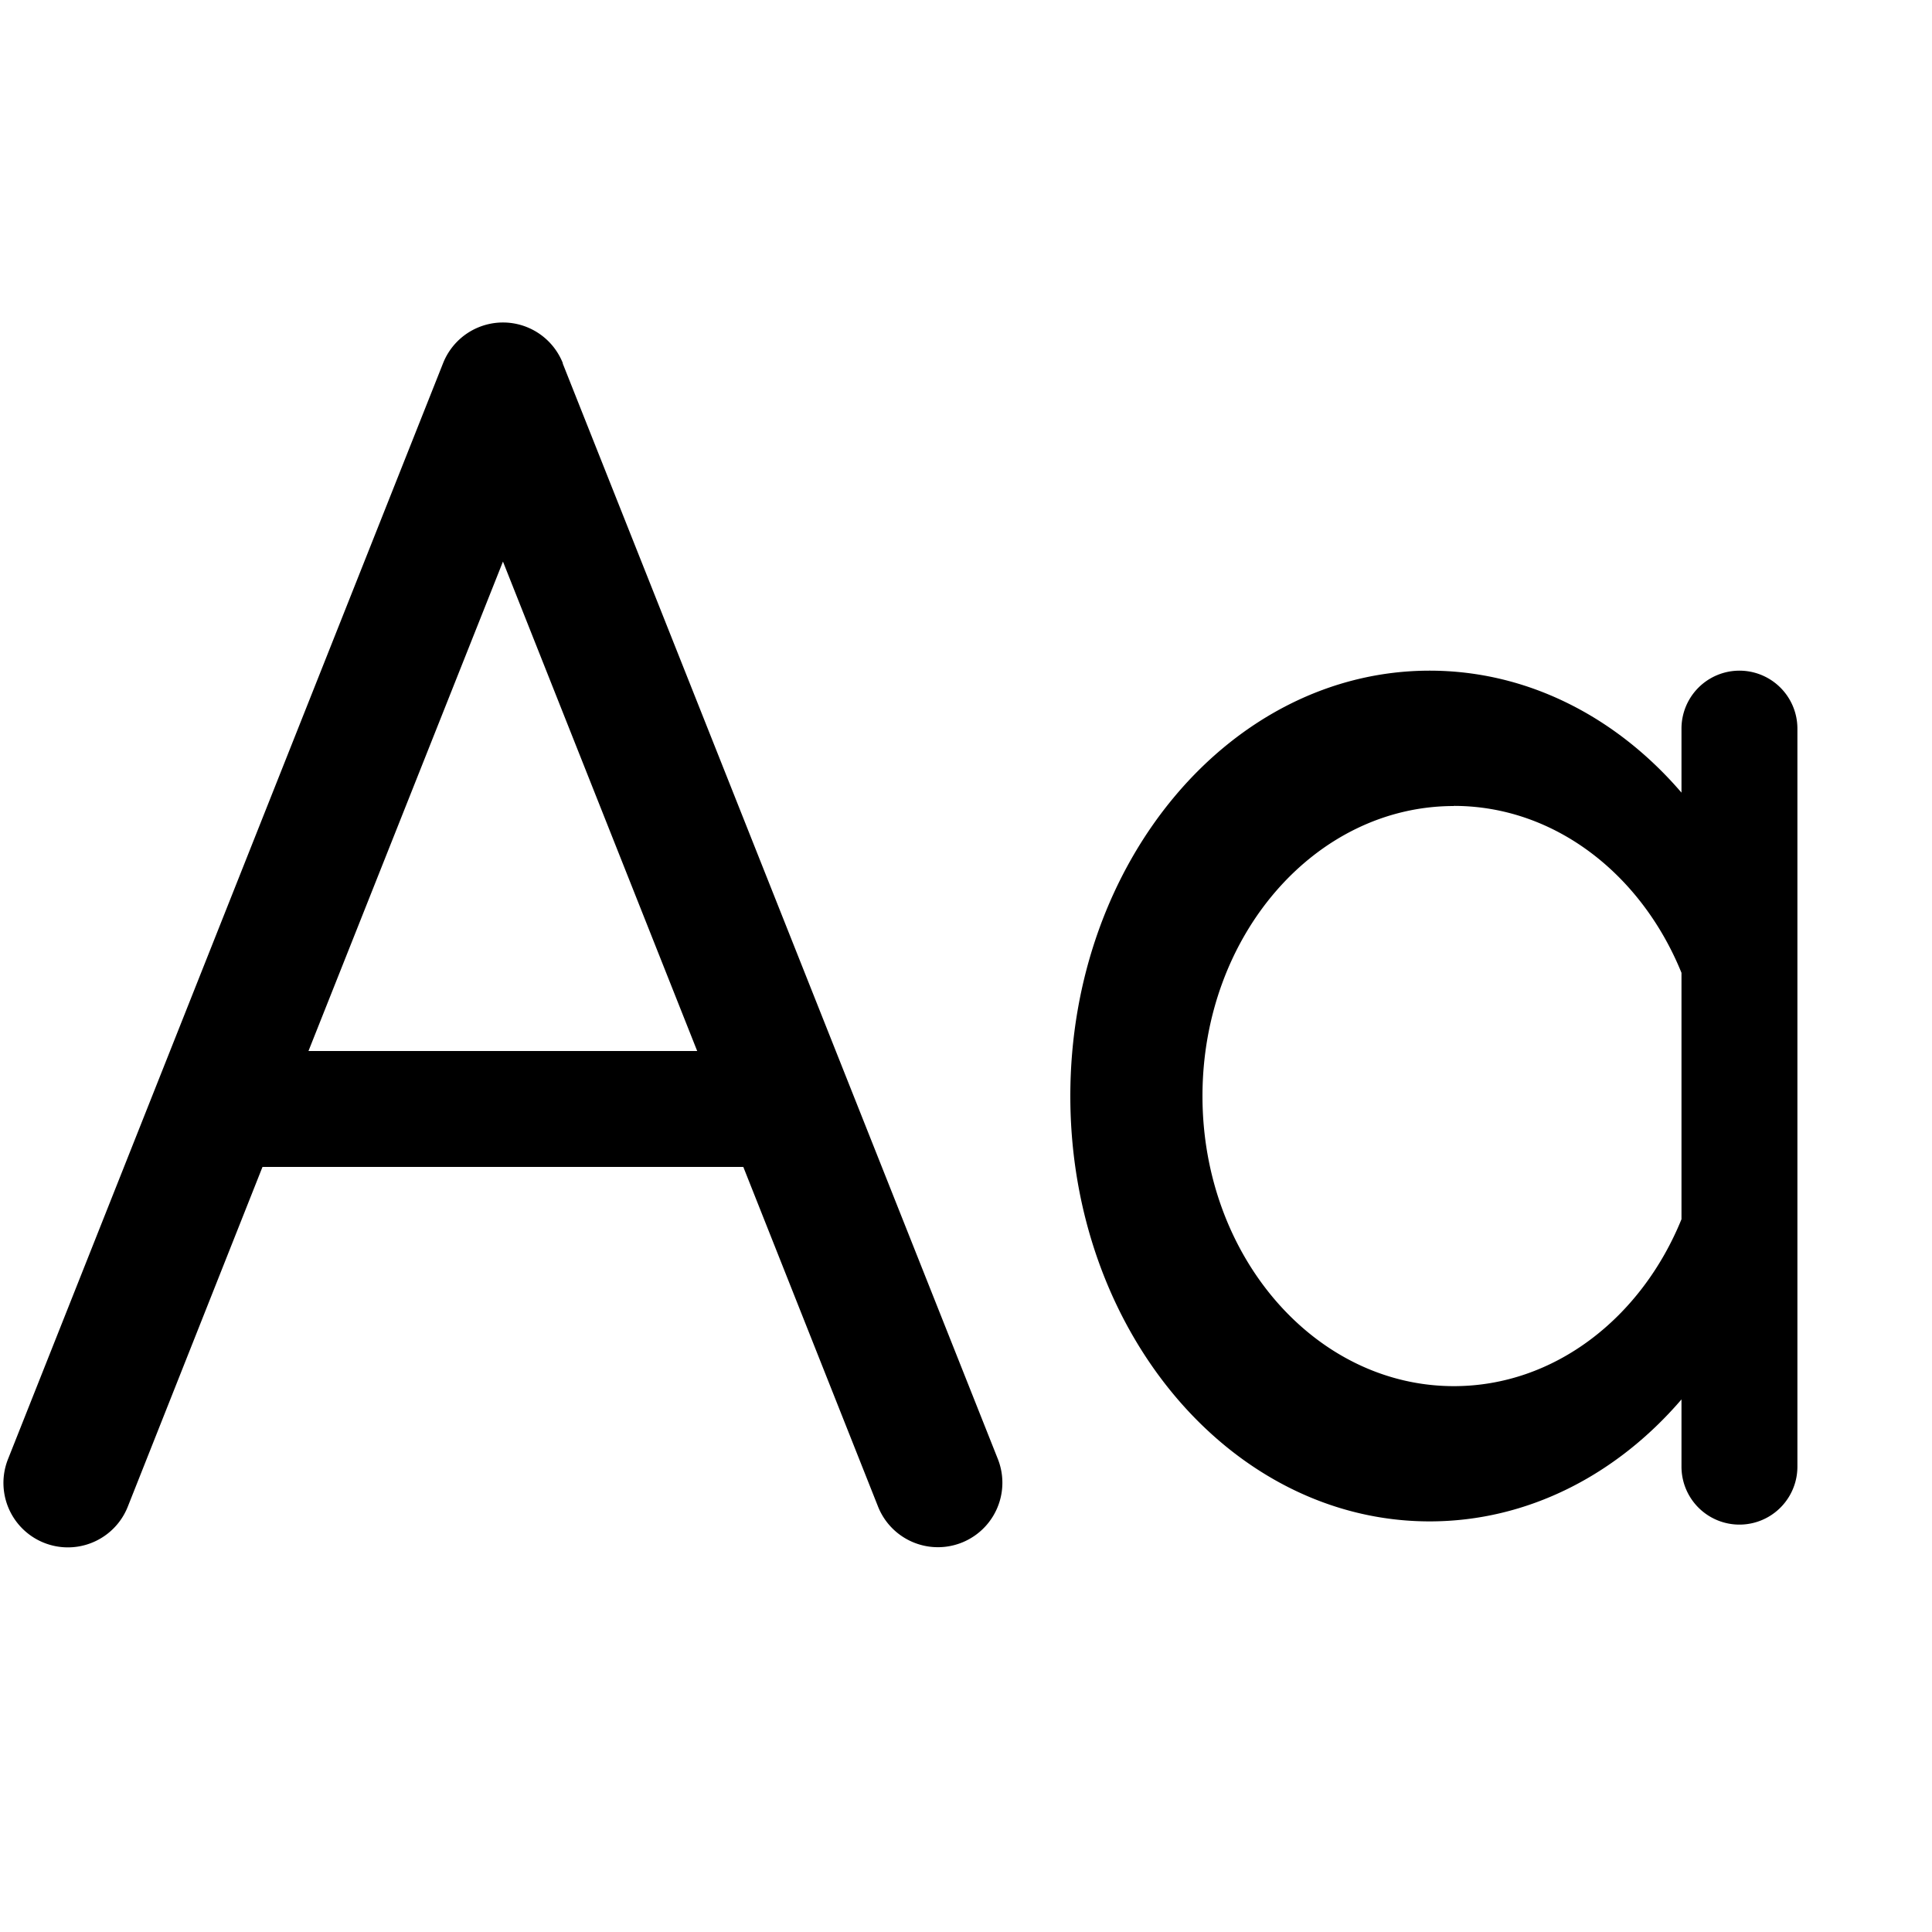 <svg width="15" height="15" fill="none" xmlns="http://www.w3.org/2000/svg">
  <path
    fill-rule="evenodd"
    clip-rule="evenodd"
    d="M4.37 2.82a.5.5 0 00-.93 0L.062 11.329a.5.5 0 00.93.369L2.038 9.06h3.733l1.046 2.637a.5.5 0 00.93-.37L4.369 2.822zm1.043 5.34l-1.508-3.8-1.51 3.8h3.018zM11.1 5.207c.761 0 1.452.361 1.955.947v-.497a.45.45 0 11.9 0v5.73a.45.45 0 01-.9 0v-.522c-.503.586-1.194.947-1.955.947-1.54 0-2.79-1.478-2.79-3.302s1.25-3.303 2.79-3.303zm.188 1.05c.781 0 1.456.53 1.767 1.296v1.913c-.311.765-.986 1.296-1.767 1.296-1.078 0-1.952-1.009-1.952-2.252 0-1.244.874-2.252 1.952-2.252z"
    fill="currentColor"
  />
</svg>
